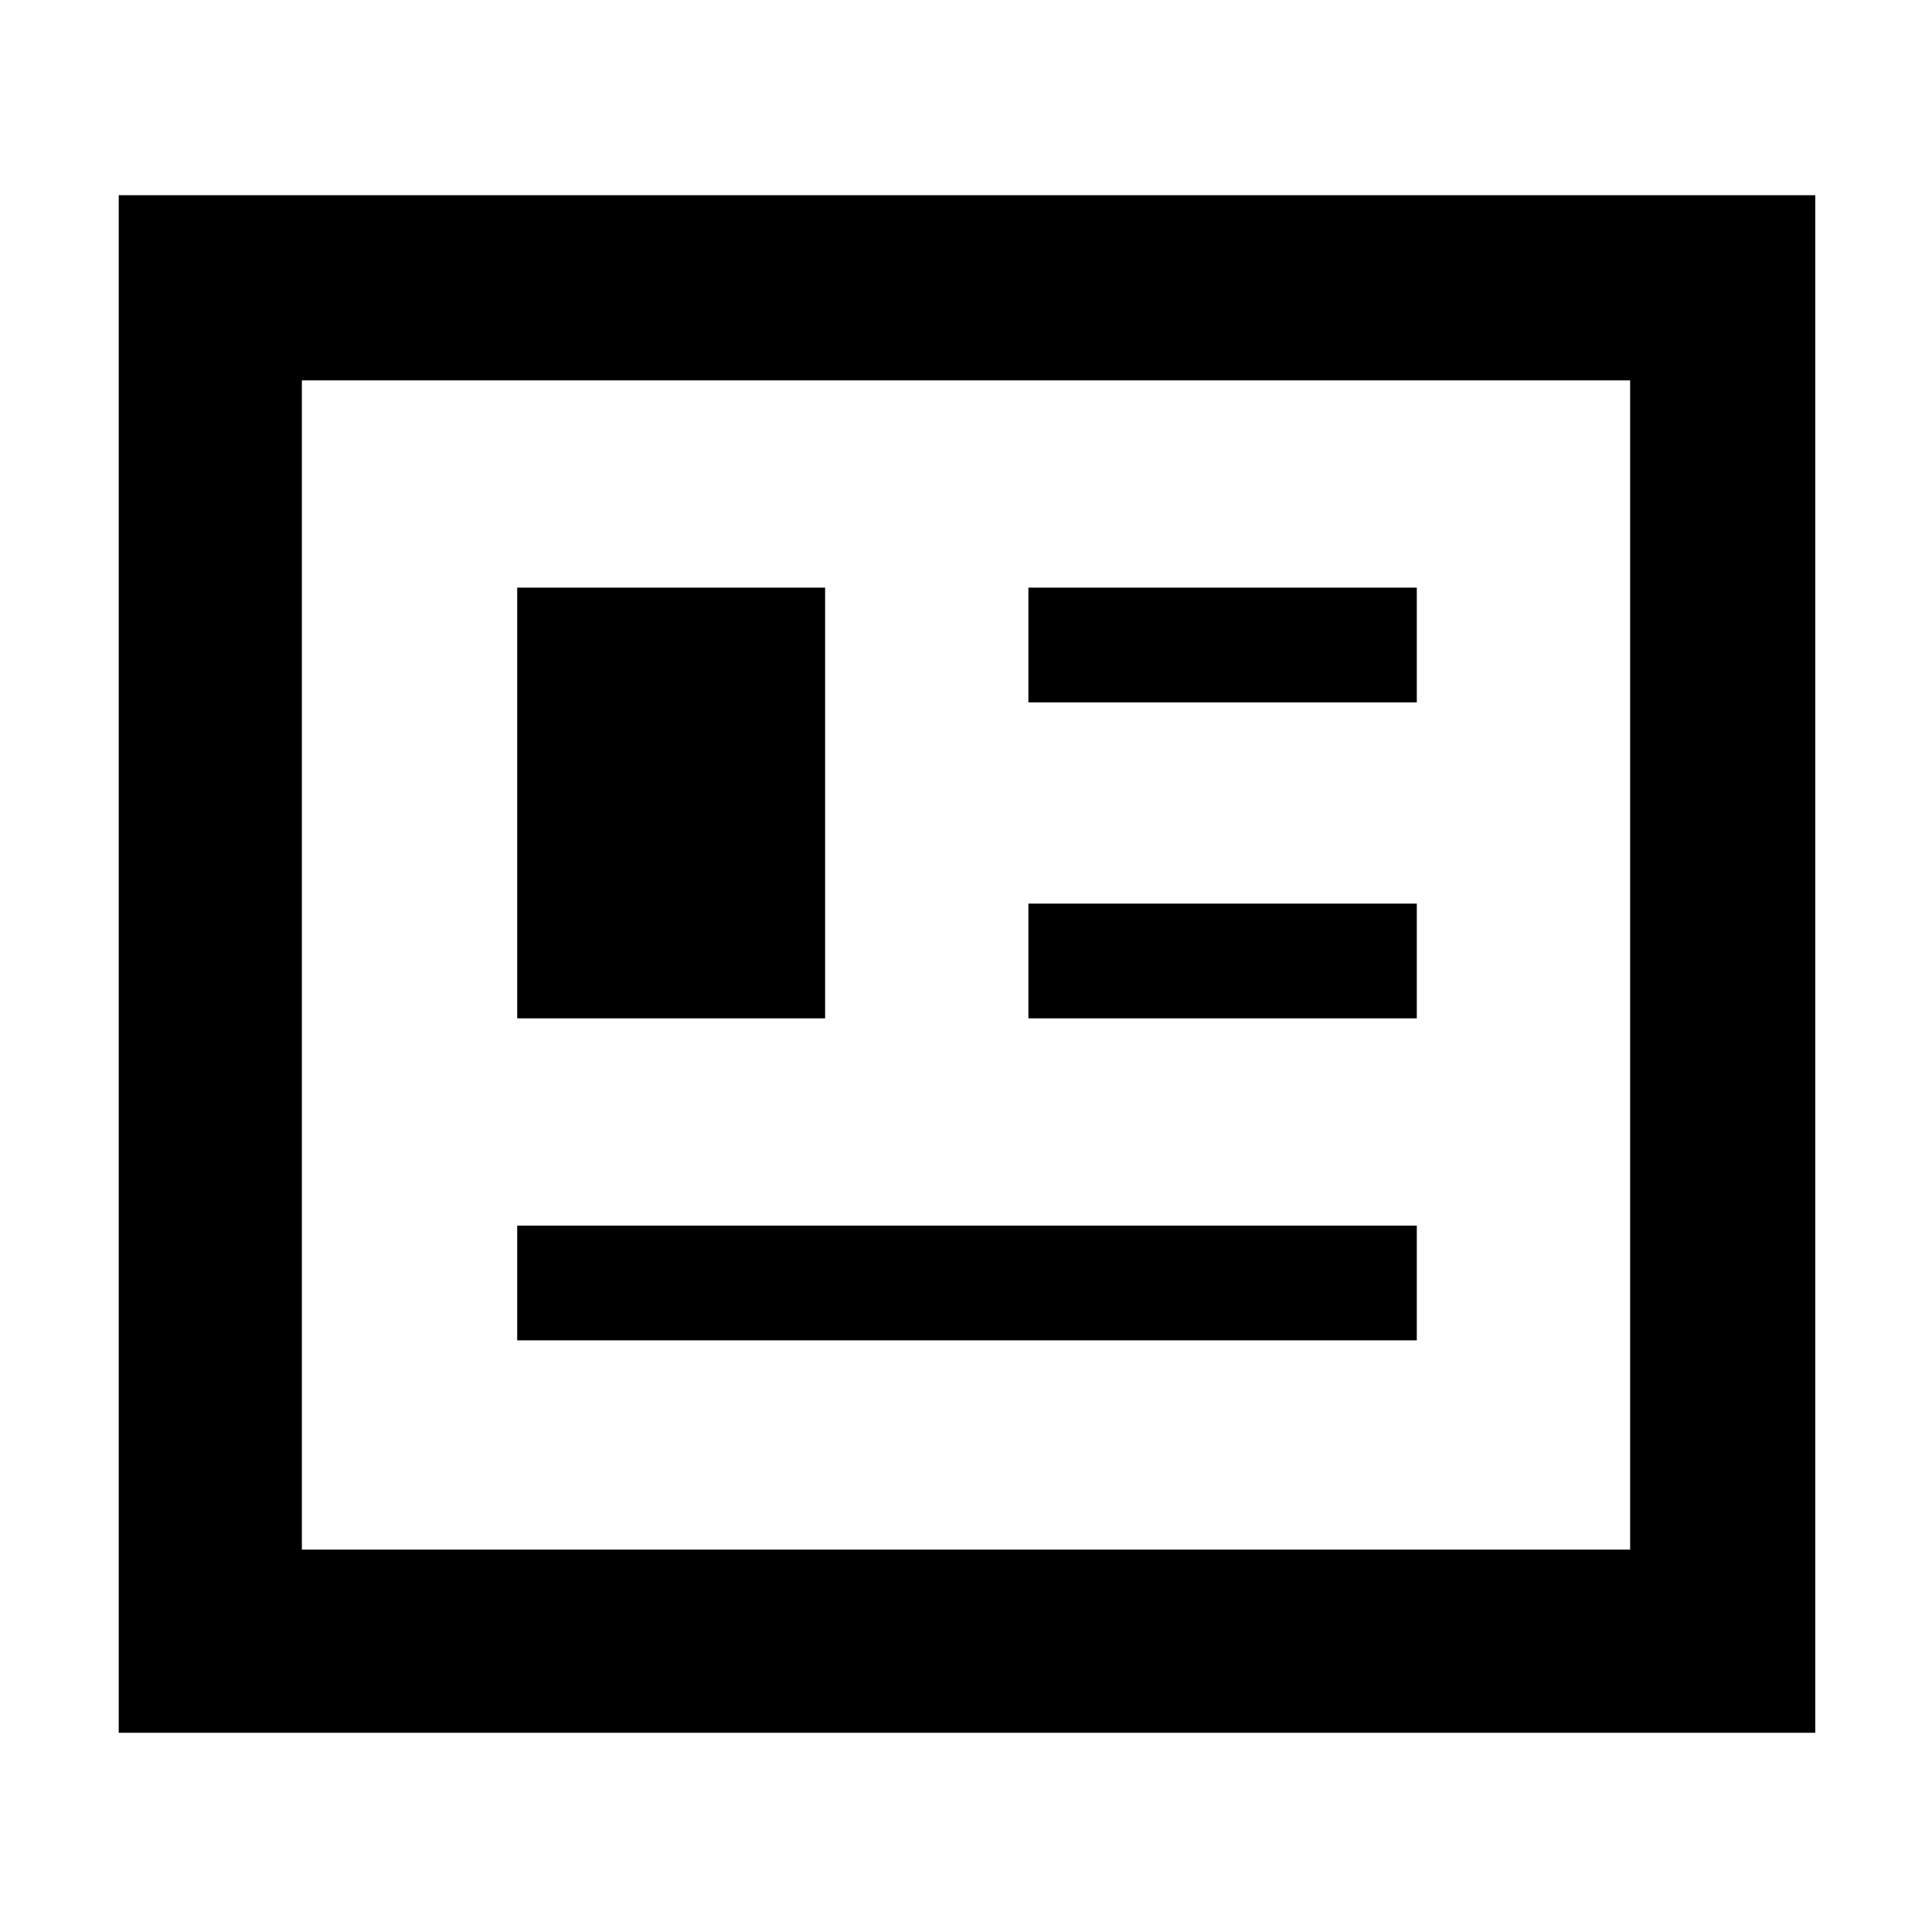 <svg xmlns="http://www.w3.org/2000/svg" height="48" viewBox="0 -960 960 960" width="48"><path d="M59-99v-764h843v764H59Zm91-91h660v-581H150v581Zm107-104h447v-57H257v57Zm0-160h153v-214H257v214Zm254 0h193v-57H511v57Zm0-157h193v-57H511v57ZM150-190v-581 581Z"/></svg>